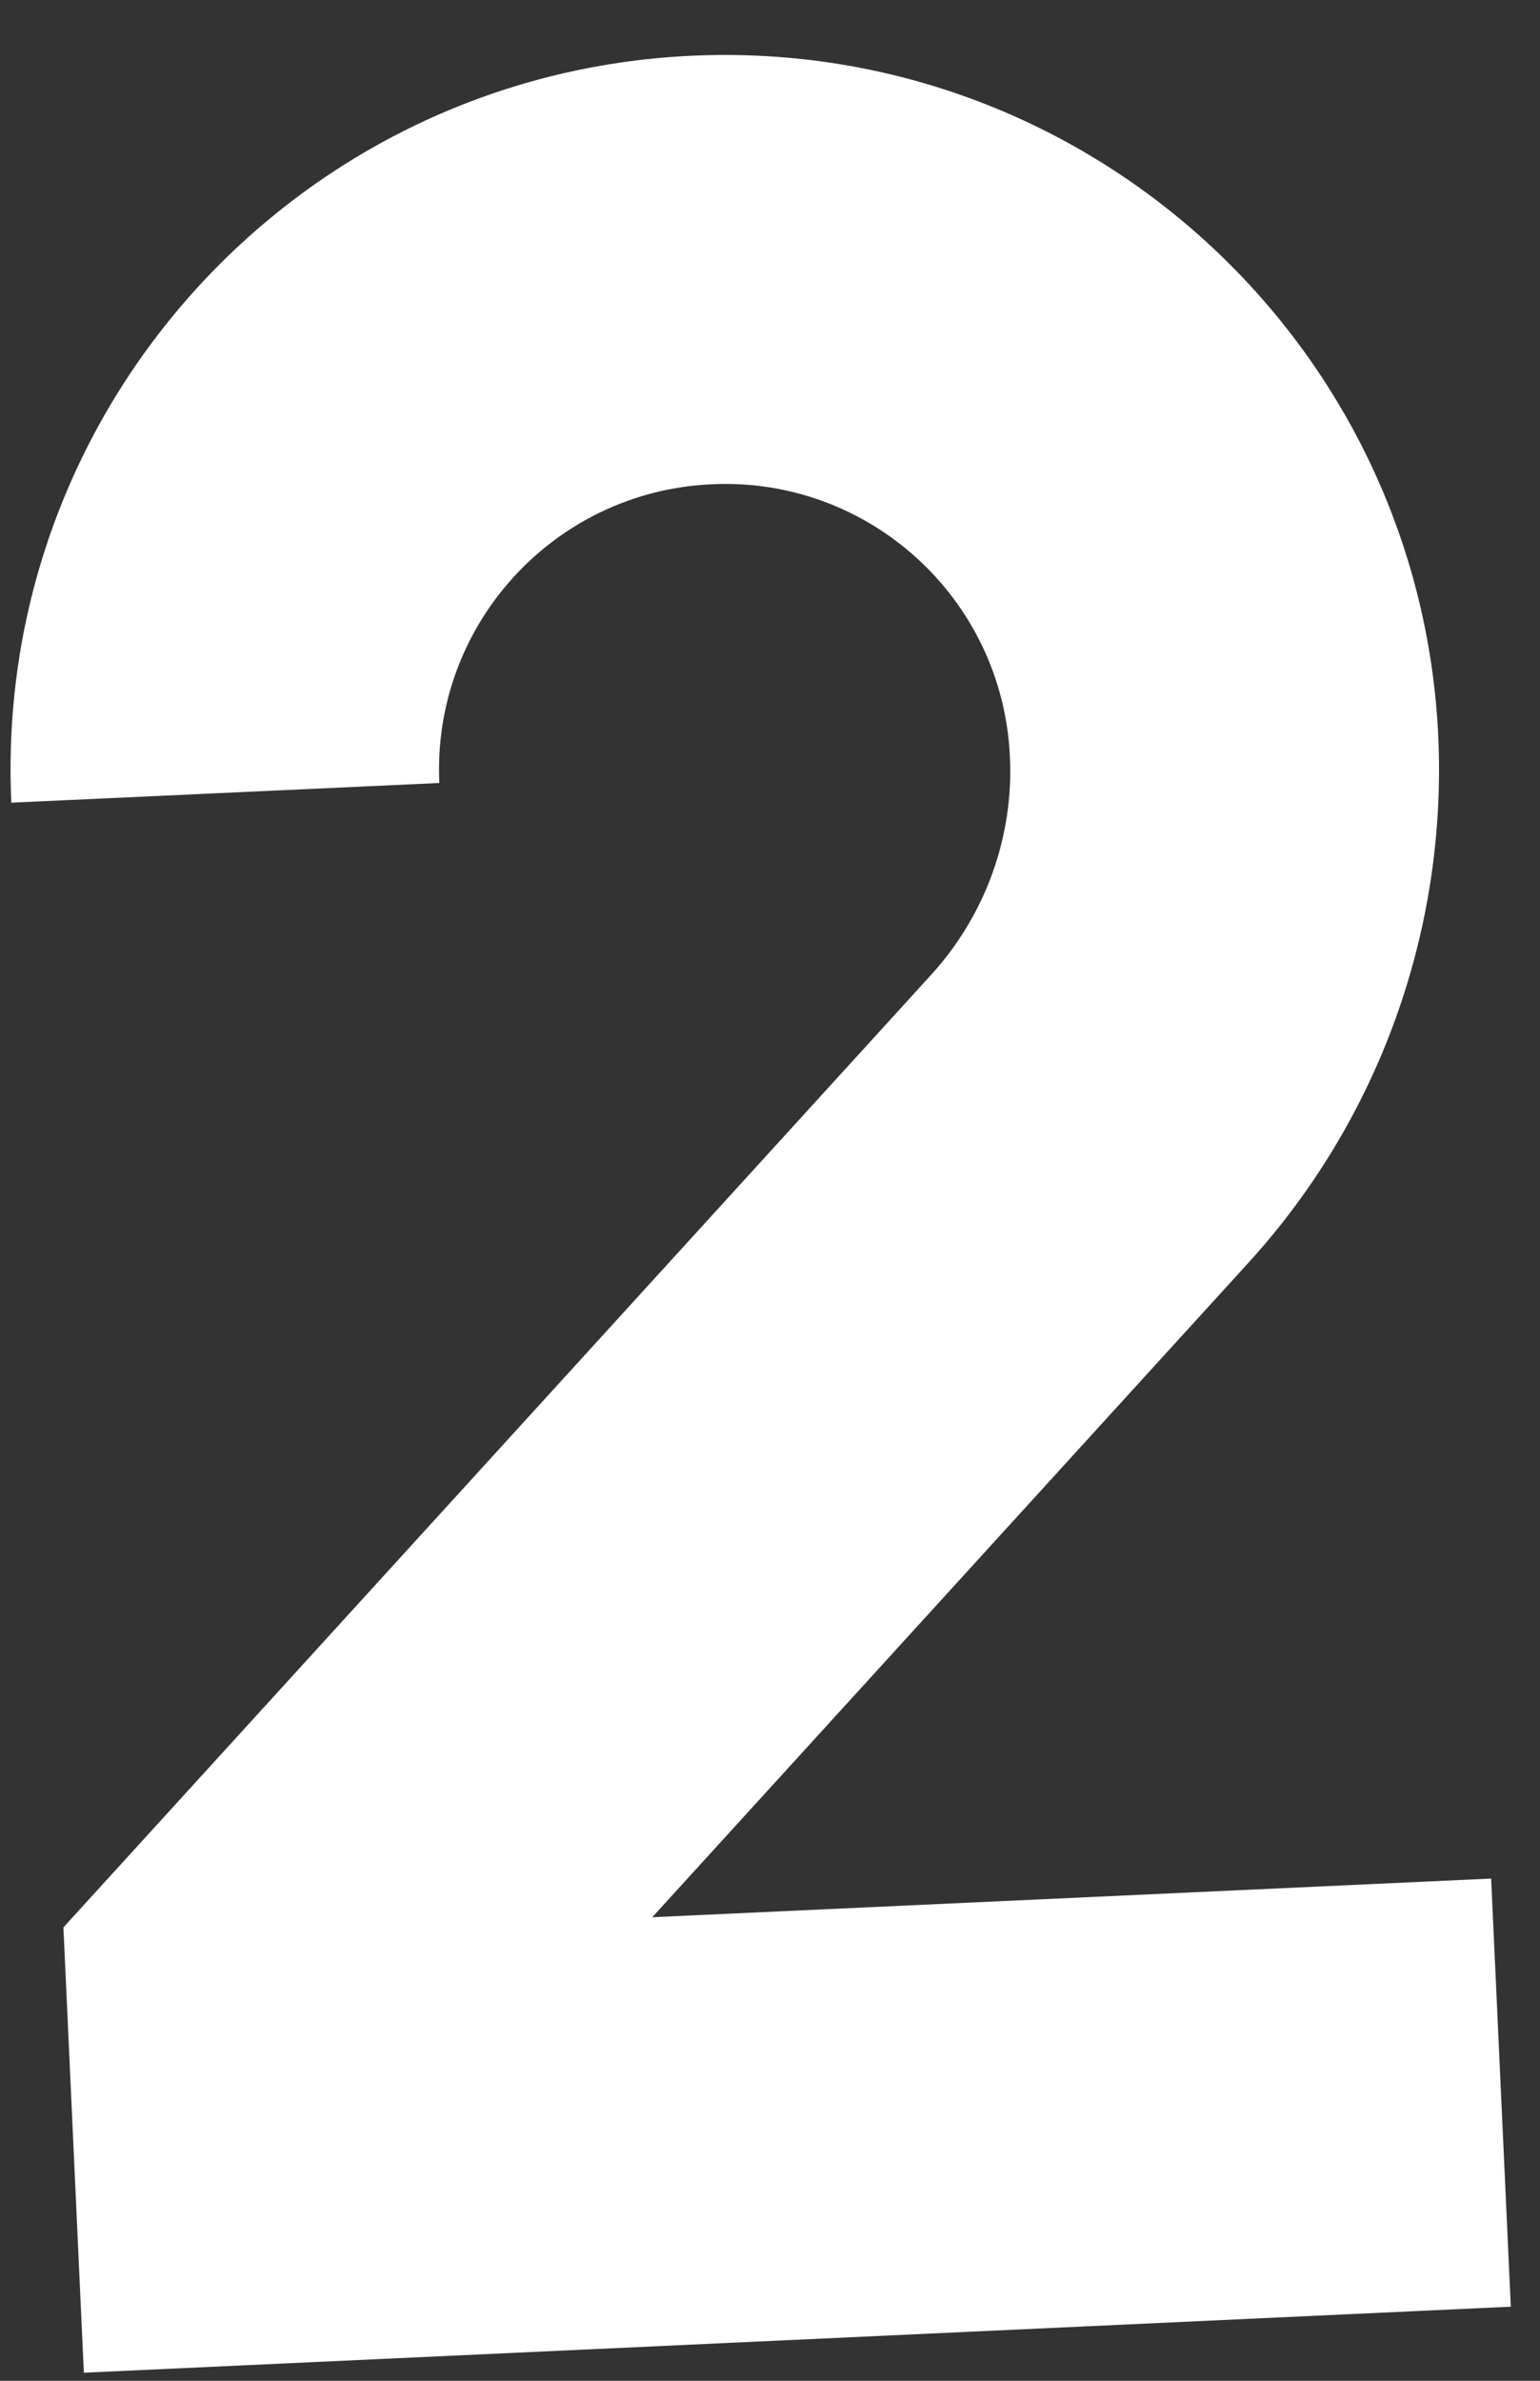 <svg width="22" height="34" viewBox="0 0 22 34" fill="none" xmlns="http://www.w3.org/2000/svg">
<rect x="0" y="0" width="22" height="34" fill="#333333" stroke="none"/>
<path d="M6.276 11.182C6.172 8.926 7.912 7.02 10.162 6.916C12.417 6.807 14.323 8.551 14.427 10.802C14.484 11.947 14.078 13.067 13.307 13.916L0.906 27.525L1.198 33.885L21.583 32.942L21.302 26.828L9.318 27.38L17.828 18.041C19.698 15.994 20.672 13.286 20.547 10.52C20.287 4.89 15.511 0.536 9.88 0.796C4.25 1.057 -0.099 5.833 0.162 11.463L6.276 11.182Z" fill="white"/>
</svg>

